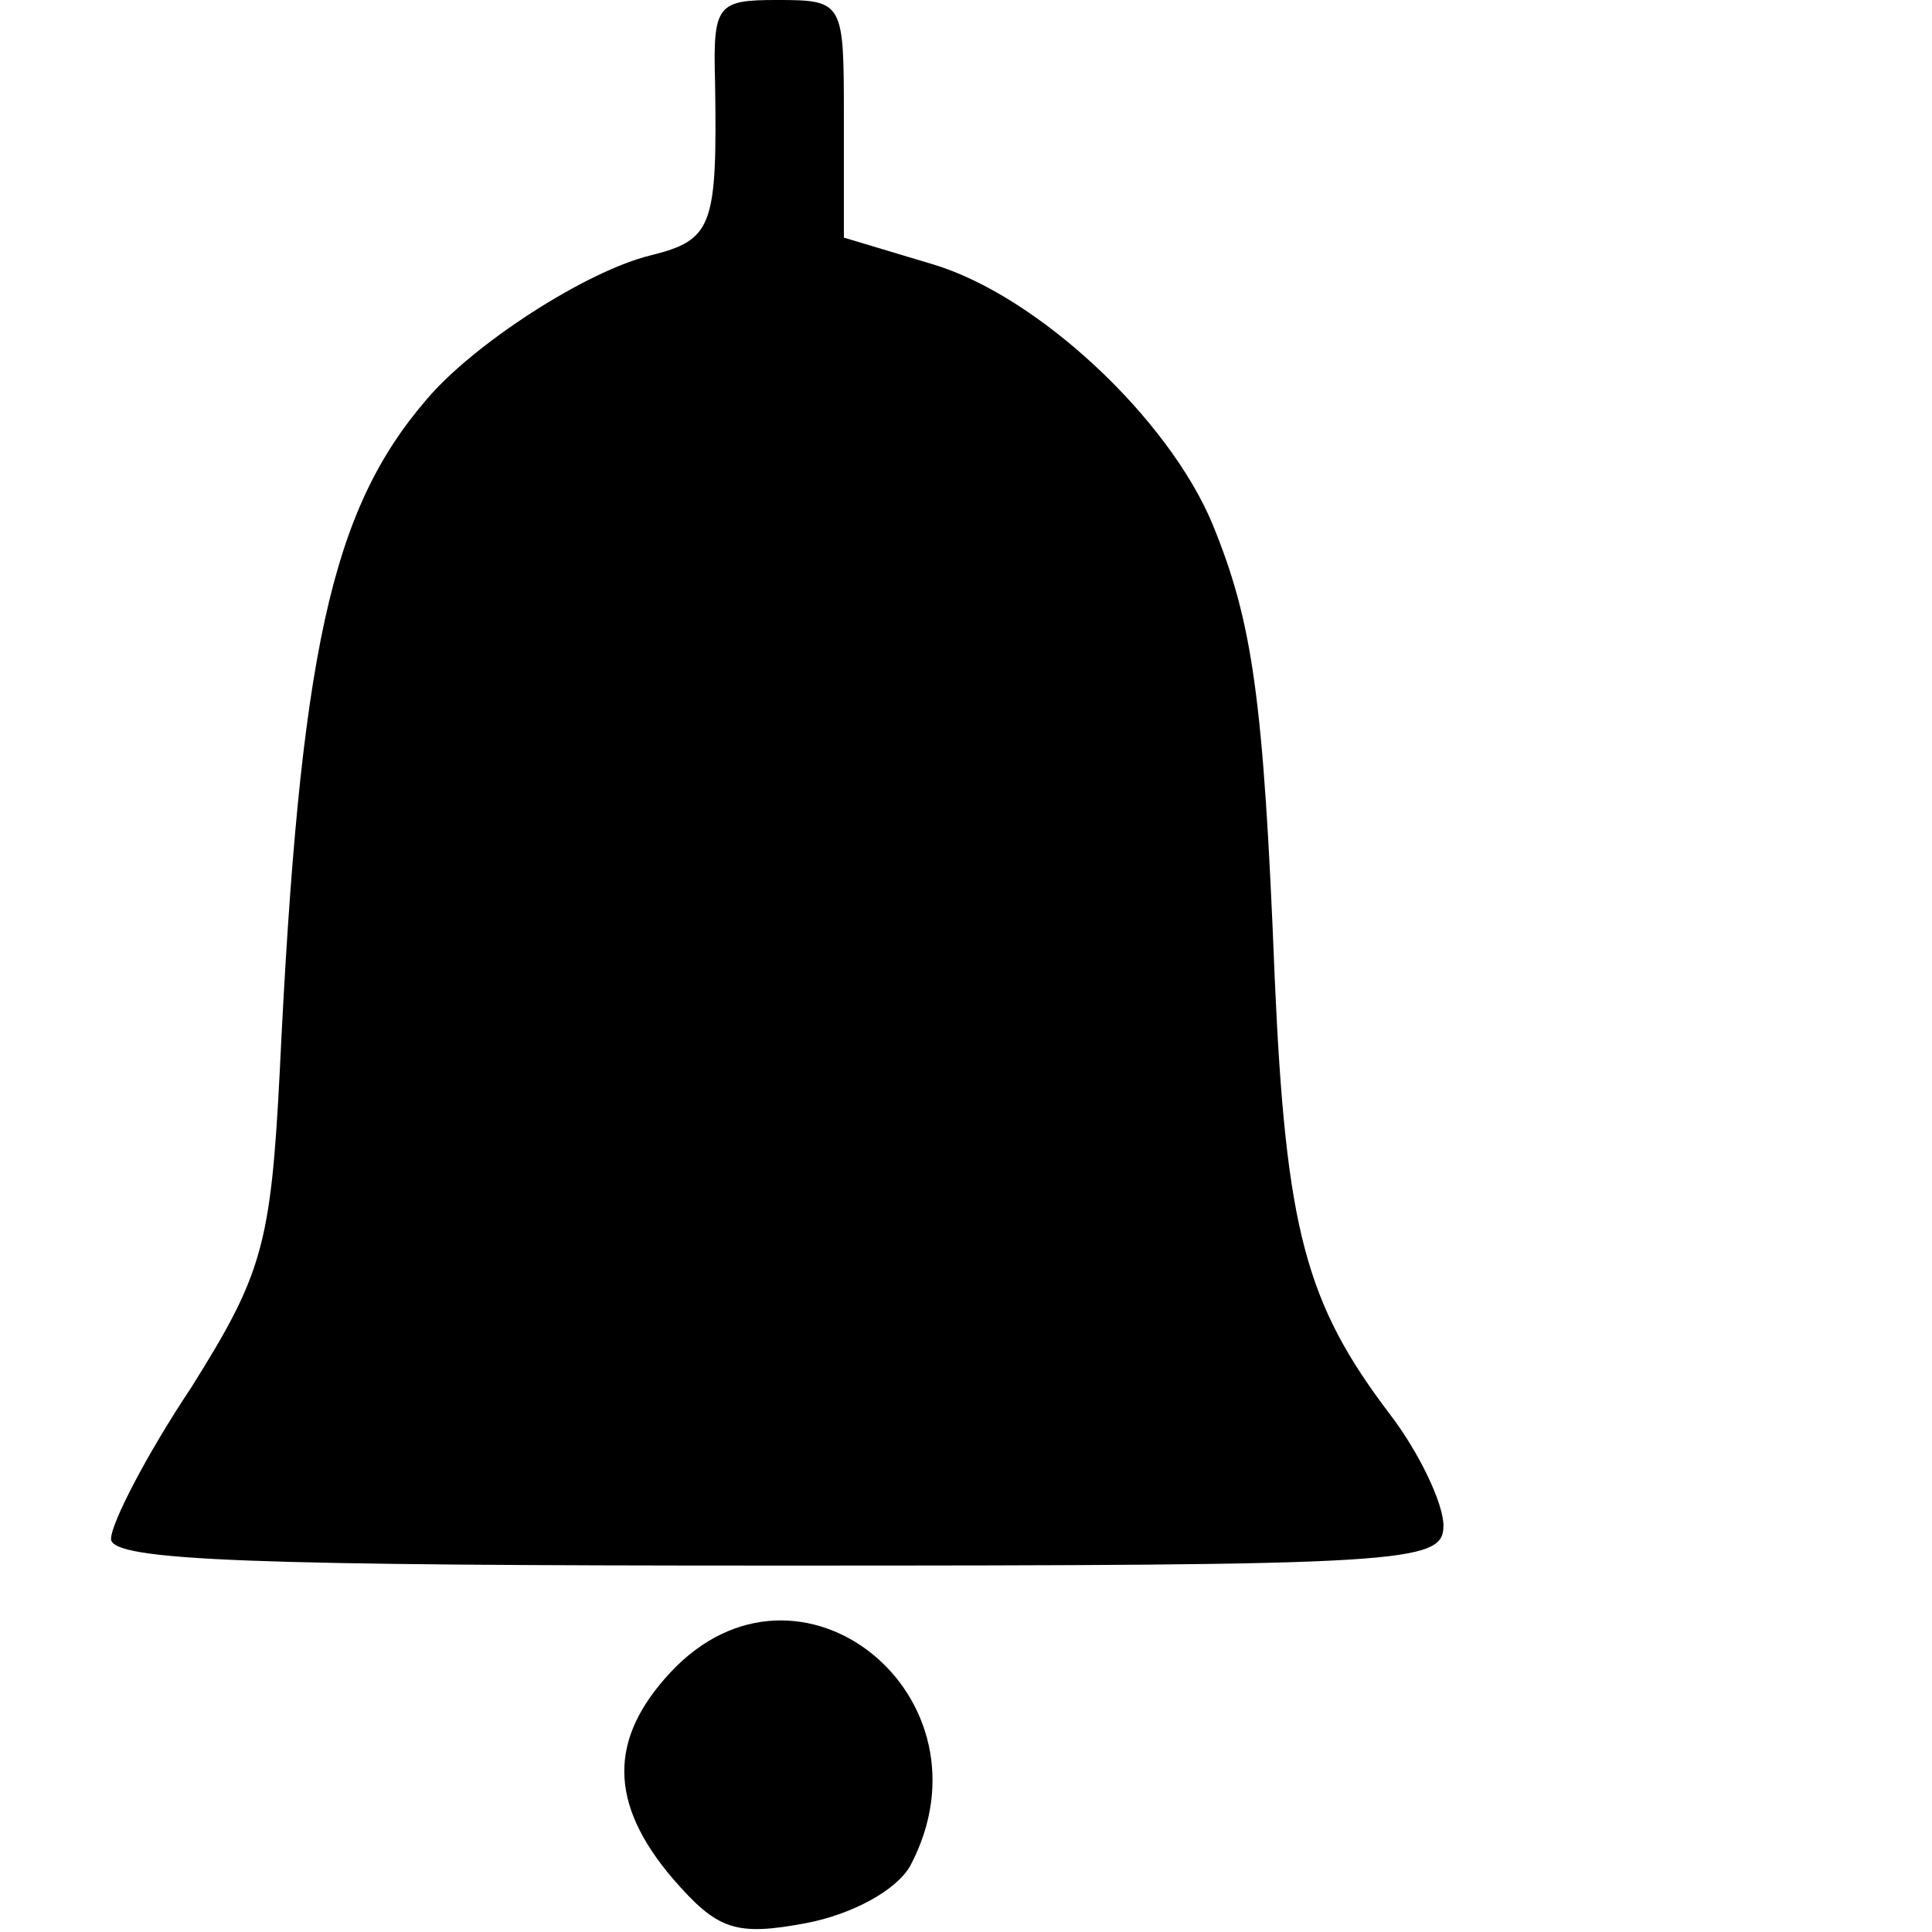 <?xml version="1.0" standalone="no"?>
<!DOCTYPE svg PUBLIC "-//W3C//DTD SVG 20010904//EN"
 "http://www.w3.org/TR/2001/REC-SVG-20010904/DTD/svg10.dtd">
<svg version="1.0" xmlns="http://www.w3.org/2000/svg"
 width="87pt" height="87pt" viewBox="0 0 87 87"
 preserveAspectRatio="xMidYMid meet">
<g transform="translate(0,87) scale(0.1,-0.1)"
fill="#000000" stroke="none">
<path d="M322 833 c1 -65 -1 -71 -29 -78 -29 -7 -80 -40 -101 -65 -43 -50 -57
-114 -66 -302 -4 -79 -8 -92 -40 -143 -20 -30 -36 -61 -36 -68 0 -10 66 -12
300 -12 284 0 300 1 300 18 0 10 -11 33 -24 50 -38 50 -47 83 -52 197 -5 126
-10 160 -28 204 -20 48 -79 103 -126 117 l-40 12 0 54 c0 52 0 53 -30 53 -27
0 -29 -2 -28 -37z"/>
<path d="M302 117 c-28 -30 -28 -59 1 -93 20 -23 28 -26 60 -20 21 4 41 15 47
26 40 76 -50 149 -108 87z"/>
</g>
</svg>
